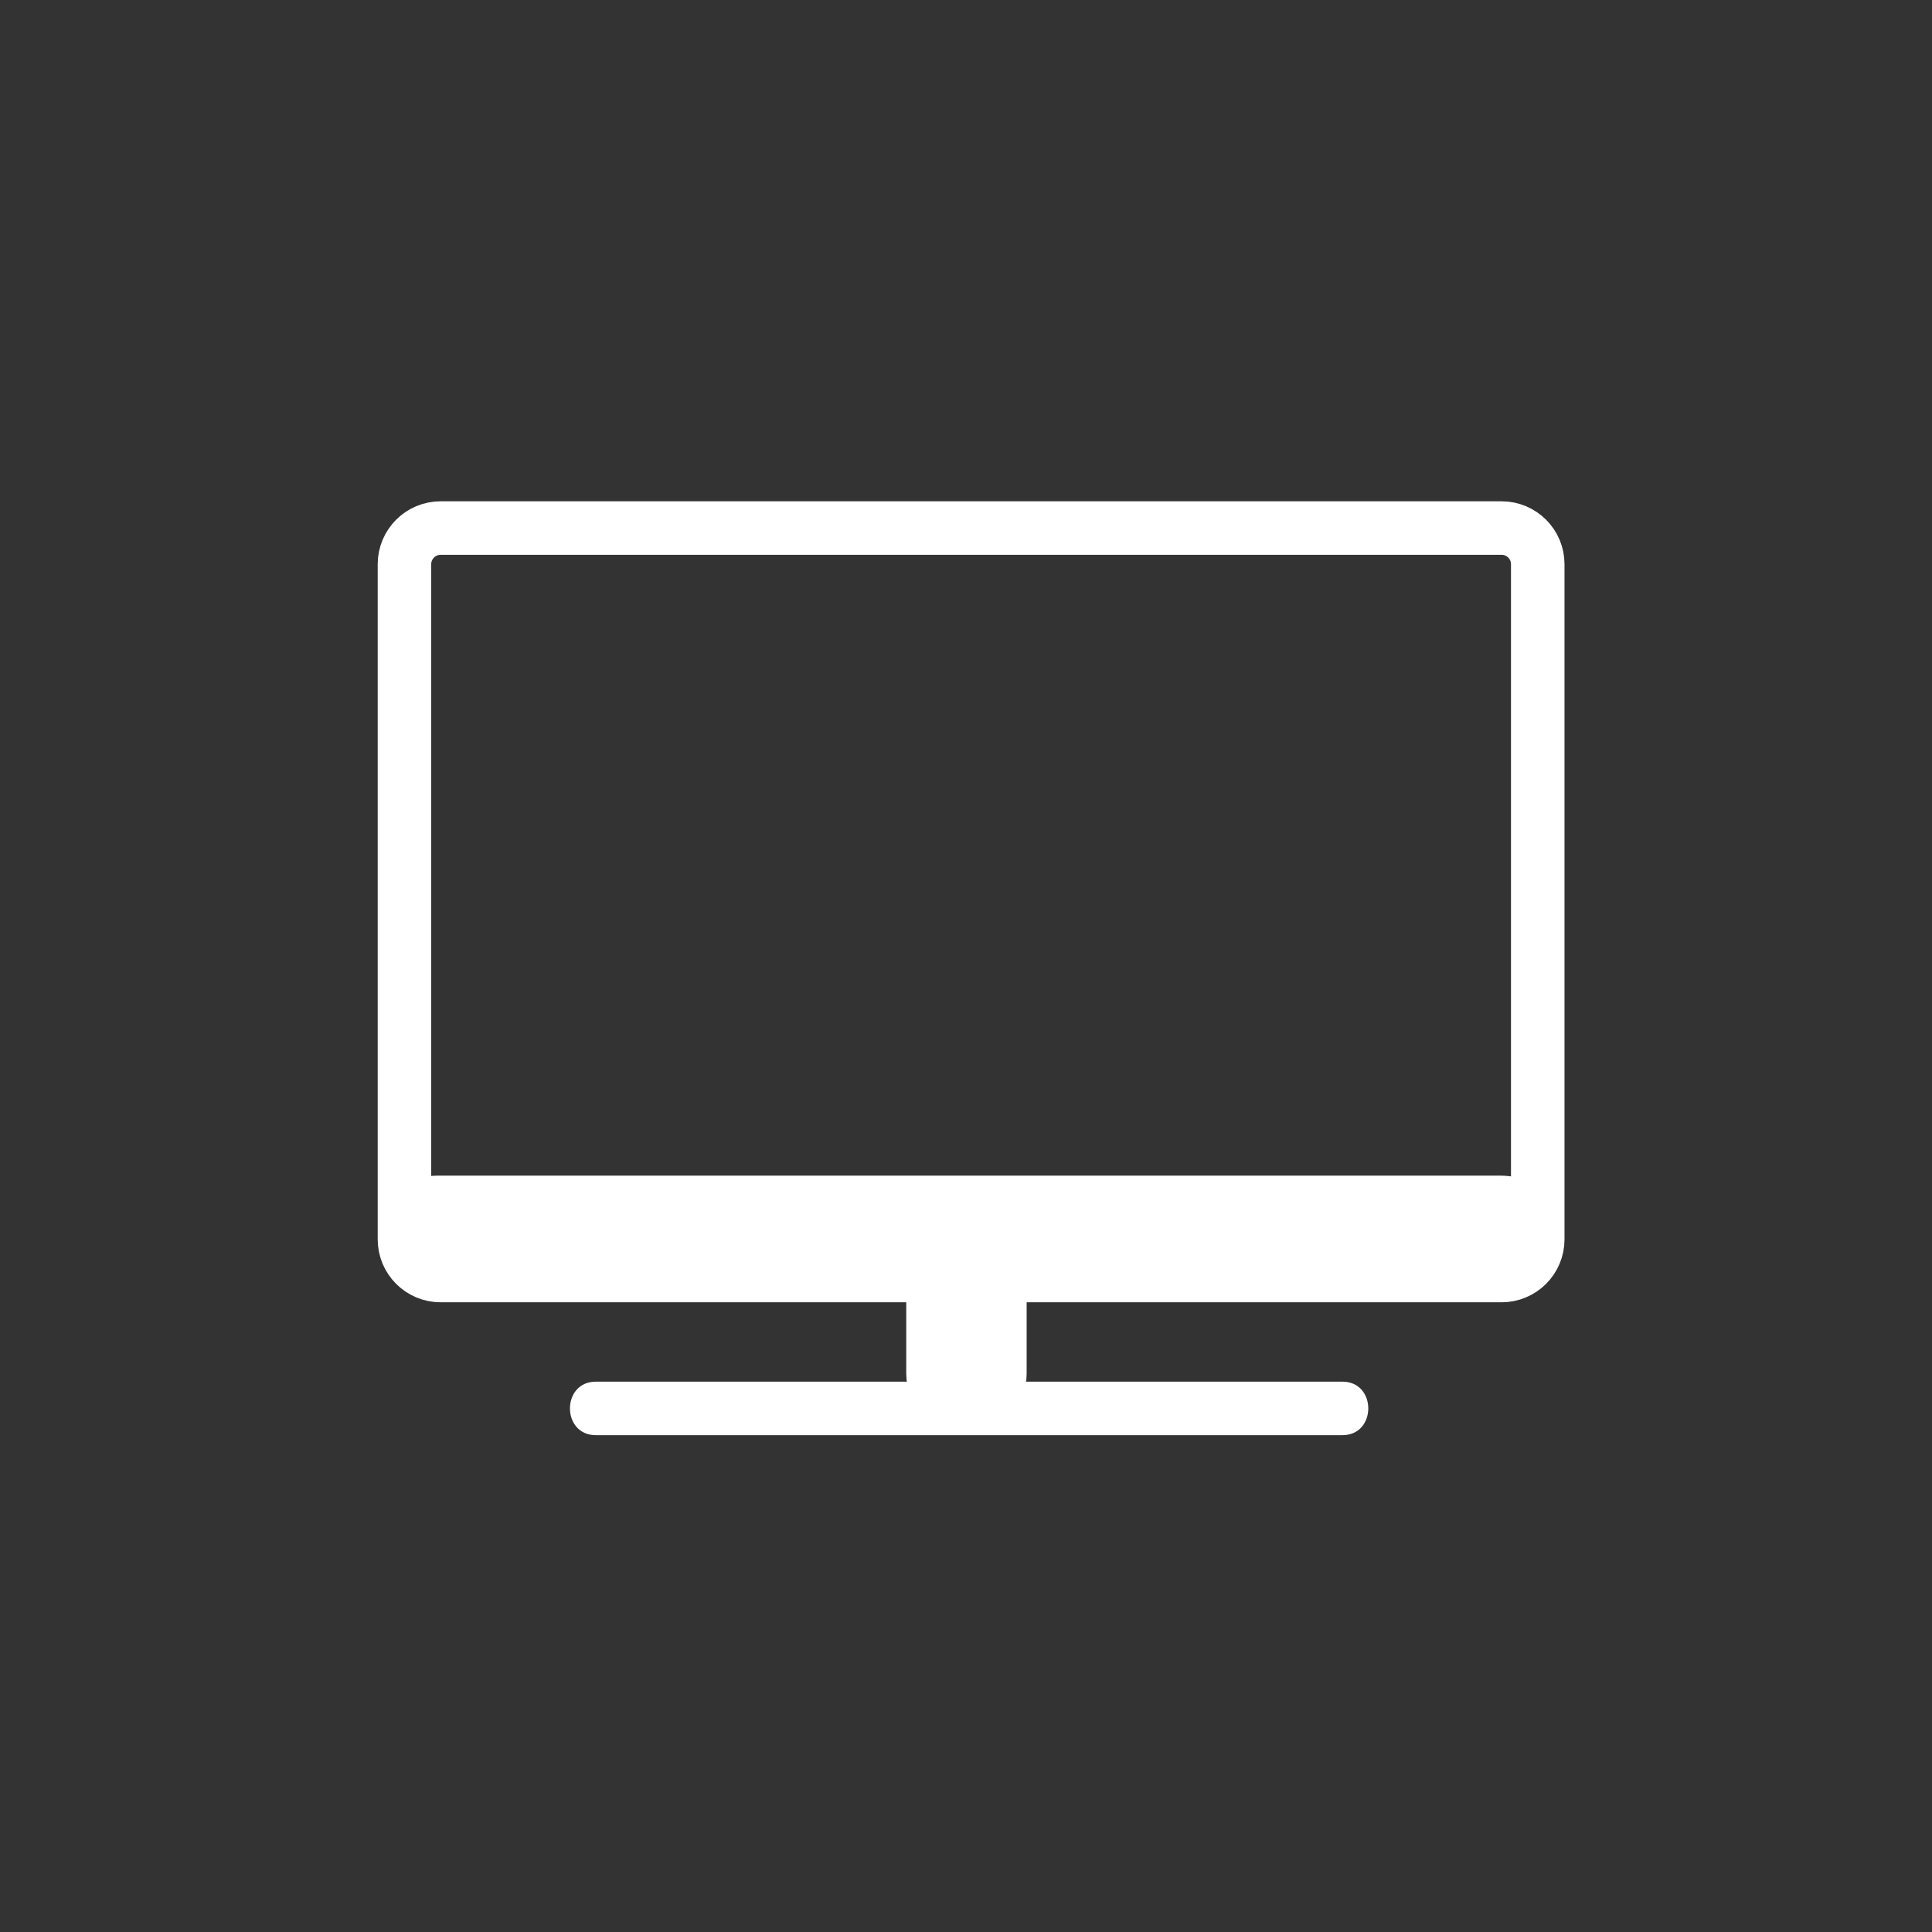 <?xml version="1.0" encoding="iso-8859-1"?>
<!-- Generator: Adobe Illustrator 16.0.0, SVG Export Plug-In . SVG Version: 6.00 Build 0)  -->
<!DOCTYPE svg PUBLIC "-//W3C//DTD SVG 1.1//EN" "http://www.w3.org/Graphics/SVG/1.1/DTD/svg11.dtd">
<svg version="1.1" xmlns="http://www.w3.org/2000/svg" xmlns:xlink="http://www.w3.org/1999/xlink" x="0px" y="0px" width="361px"
	 height="361px" viewBox="0 0 361 361" style="enable-background:new 0 0 361 361;" xml:space="preserve">
<rect x="0" y="0" width="361" height="361" fill="#333333" stroke="none"/>
<g id="it_x5F_television">
	<path style="fill:none;stroke:#FFFFFF;stroke-width:10;stroke-miterlimit:10;" d="M287.333,231.578c0,3.733-3.026,6.76-6.759,6.76
		H82.333c-3.732,0-6.758-3.026-6.758-6.76V105.425c0-3.732,3.026-6.758,6.758-6.758h198.241c3.732,0,6.759,3.026,6.759,6.758
		V231.578z"/>
	<path style="fill:#FFFFFF;stroke:#FFFFFF;stroke-width:10;stroke-miterlimit:10;" d="M286.333,231.424
		c0,1.791-2.745,3.243-6.132,3.243H81.964c-3.386,0-6.131-1.452-6.131-3.243v-3.514c0-1.791,2.746-3.243,6.131-3.243h198.237
		c3.387,0,6.132,1.452,6.132,3.243V231.424z"/>
	<path style="fill:#FFFFFF;stroke:#FFFFFF;stroke-width:10;stroke-miterlimit:10;" d="M186.833,256.667c0,3.313-2.687,6-6,6h-0.5
		c-3.313,0-6-2.687-6-6v-19c0-3.313,2.687-6,6-6h0.5c3.313,0,6,2.687,6,6V256.667z"/>
	<g>
		<g>
			<path style="fill:#FFFFFF;" d="M111.333,268.167c46.194,0,92.388,0,138.581,0c0.307,0,0.612,0,0.919,0c6.448,0,6.448-10,0-10
				c-46.193,0-92.387,0-138.581,0c-0.306,0-0.613,0-0.919,0C104.884,258.167,104.884,268.167,111.333,268.167L111.333,268.167z"/>
		</g>
	</g>
</g>
<g id="Ebene_1">
</g>
</svg>
